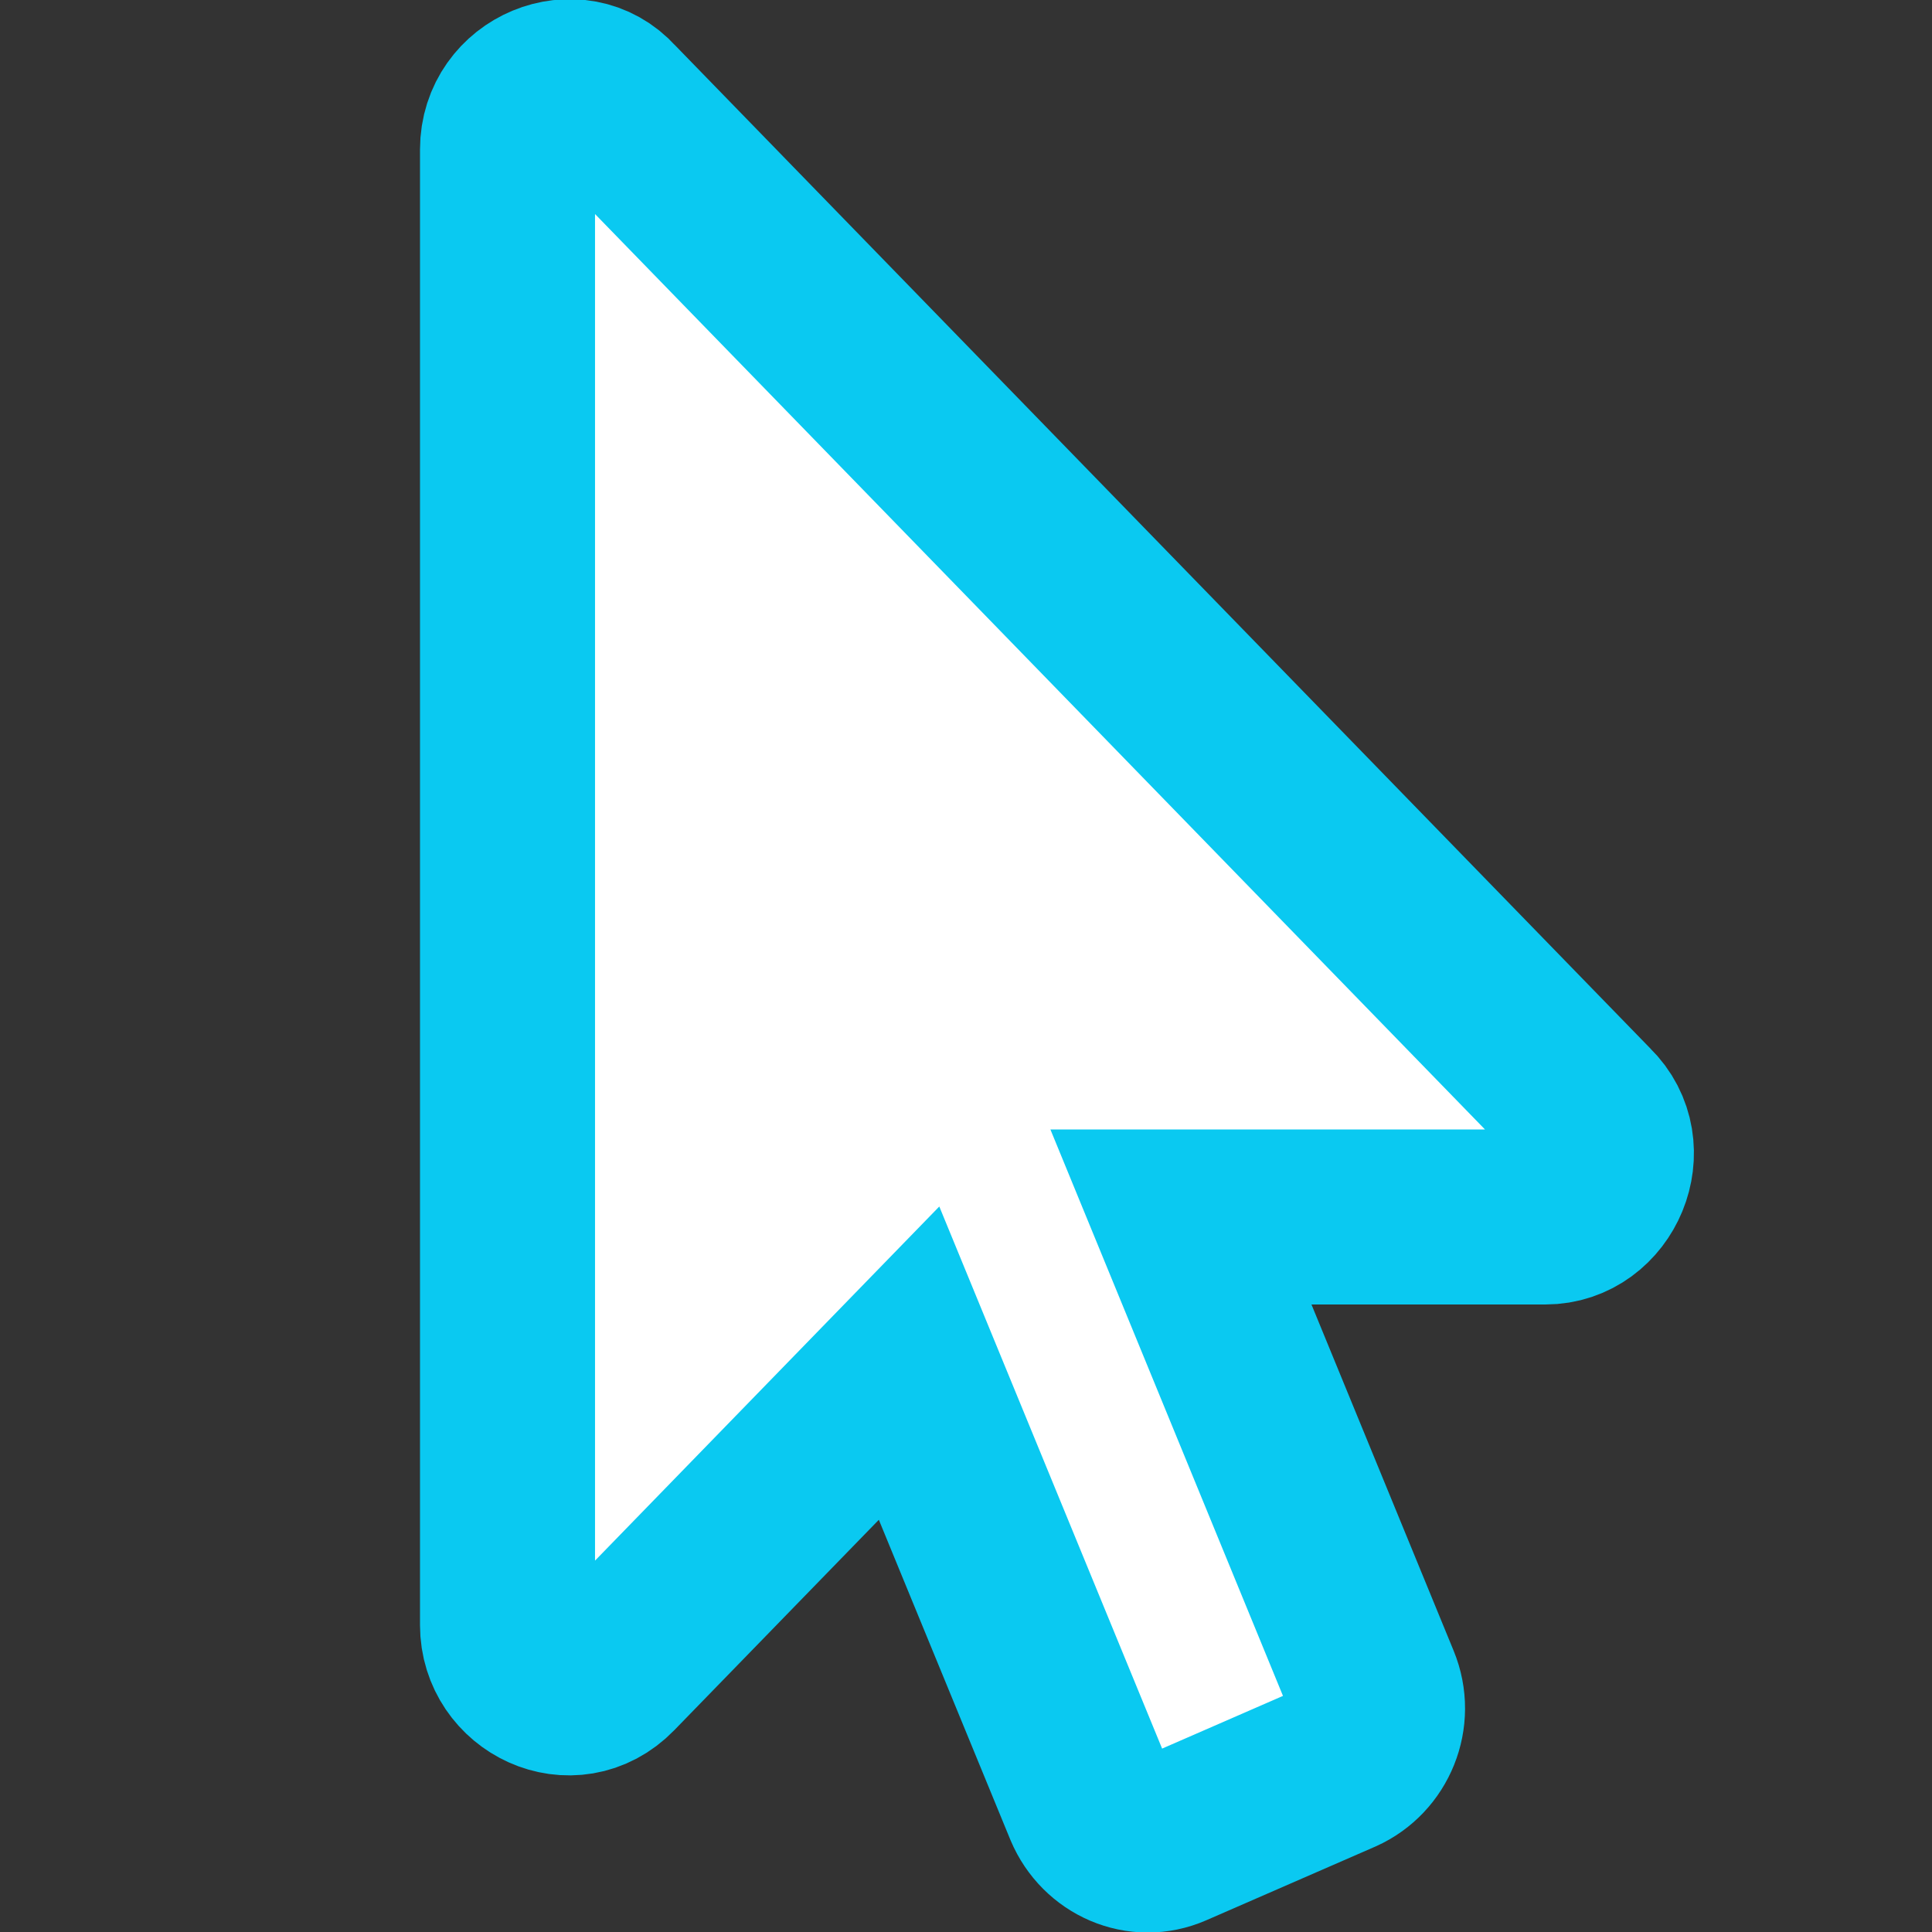 <?xml version="1.0" encoding="UTF-8" standalone="no"?>
<svg
   xmlns:dc="http://purl.org/dc/elements/1.1/"
   xmlns:cc="http://creativecommons.org/ns#"
   xmlns:rdf="http://www.w3.org/1999/02/22-rdf-syntax-ns#"
   xmlns:svg="http://www.w3.org/2000/svg"
   xmlns="http://www.w3.org/2000/svg"
   xmlns:sodipodi="http://sodipodi.sourceforge.net/DTD/sodipodi-0.dtd"
   xmlns:inkscape="http://www.inkscape.org/namespaces/inkscape"
   viewBox="0 0 32 32"
   version="1.1"
   id="svg1096"
   sodipodi:docname="pointer32.svg"
   width="32"
   height="32"
   inkscape:version="1.0.1 (c497b03c, 2020-09-10)">
  <rect x="0" y="0" width="32" height="32" fill="#333333" stroke="none"/>
  <defs
     id="defs1100" />
  <sodipodi:namedview
     pagecolor="#ffffff"
     bordercolor="#666666"
     borderopacity="1"
     objecttolerance="10"
     gridtolerance="10"
     guidetolerance="10"
     inkscape:pageopacity="0"
     inkscape:pageshadow="2"
     inkscape:window-width="1622"
     inkscape:window-height="872"
     id="namedview1098"
     showgrid="false"
     height="16px"
     inkscape:zoom="4.7908274"
     inkscape:cx="78.065848"
     inkscape:cy="40.702782"
     inkscape:window-x="23"
     inkscape:window-y="23"
     inkscape:window-maximized="0"
     inkscape:current-layer="svg1096"
     inkscape:document-rotation="0" />
  <!-- Font Awesome Free 5.15.2 by @fontawesome - https://fontawesome.com License - https://fontawesome.com/license/free (Icons: CC BY 4.0, Fonts: SIL OFL 1.1, Code: MIT License) -->
  <path
     d="m 25.594,20.157 h -6.034 l 3.176,7.735 c 0.221,0.536 -0.032,1.138 -0.537,1.365 l -2.796,1.219 c -0.521,0.228 -1.106,-0.032 -1.327,-0.553 L 15.057,22.578 10.128,27.648 C 9.471,28.324 8.406,27.803 8.406,26.917 V 2.477 c 0,-0.933 1.133,-1.388 1.722,-0.731 L 26.305,18.386 c 0.653,0.636 0.171,1.771 -0.711,1.771 z"
     id="path1094"
     style="fill:#ffffff;stroke:#0ac9f1;stroke-width:2.899;stroke-miterlimit:4;stroke-dasharray:none;stroke-opacity:1;fill-opacity:1" />
</svg>
